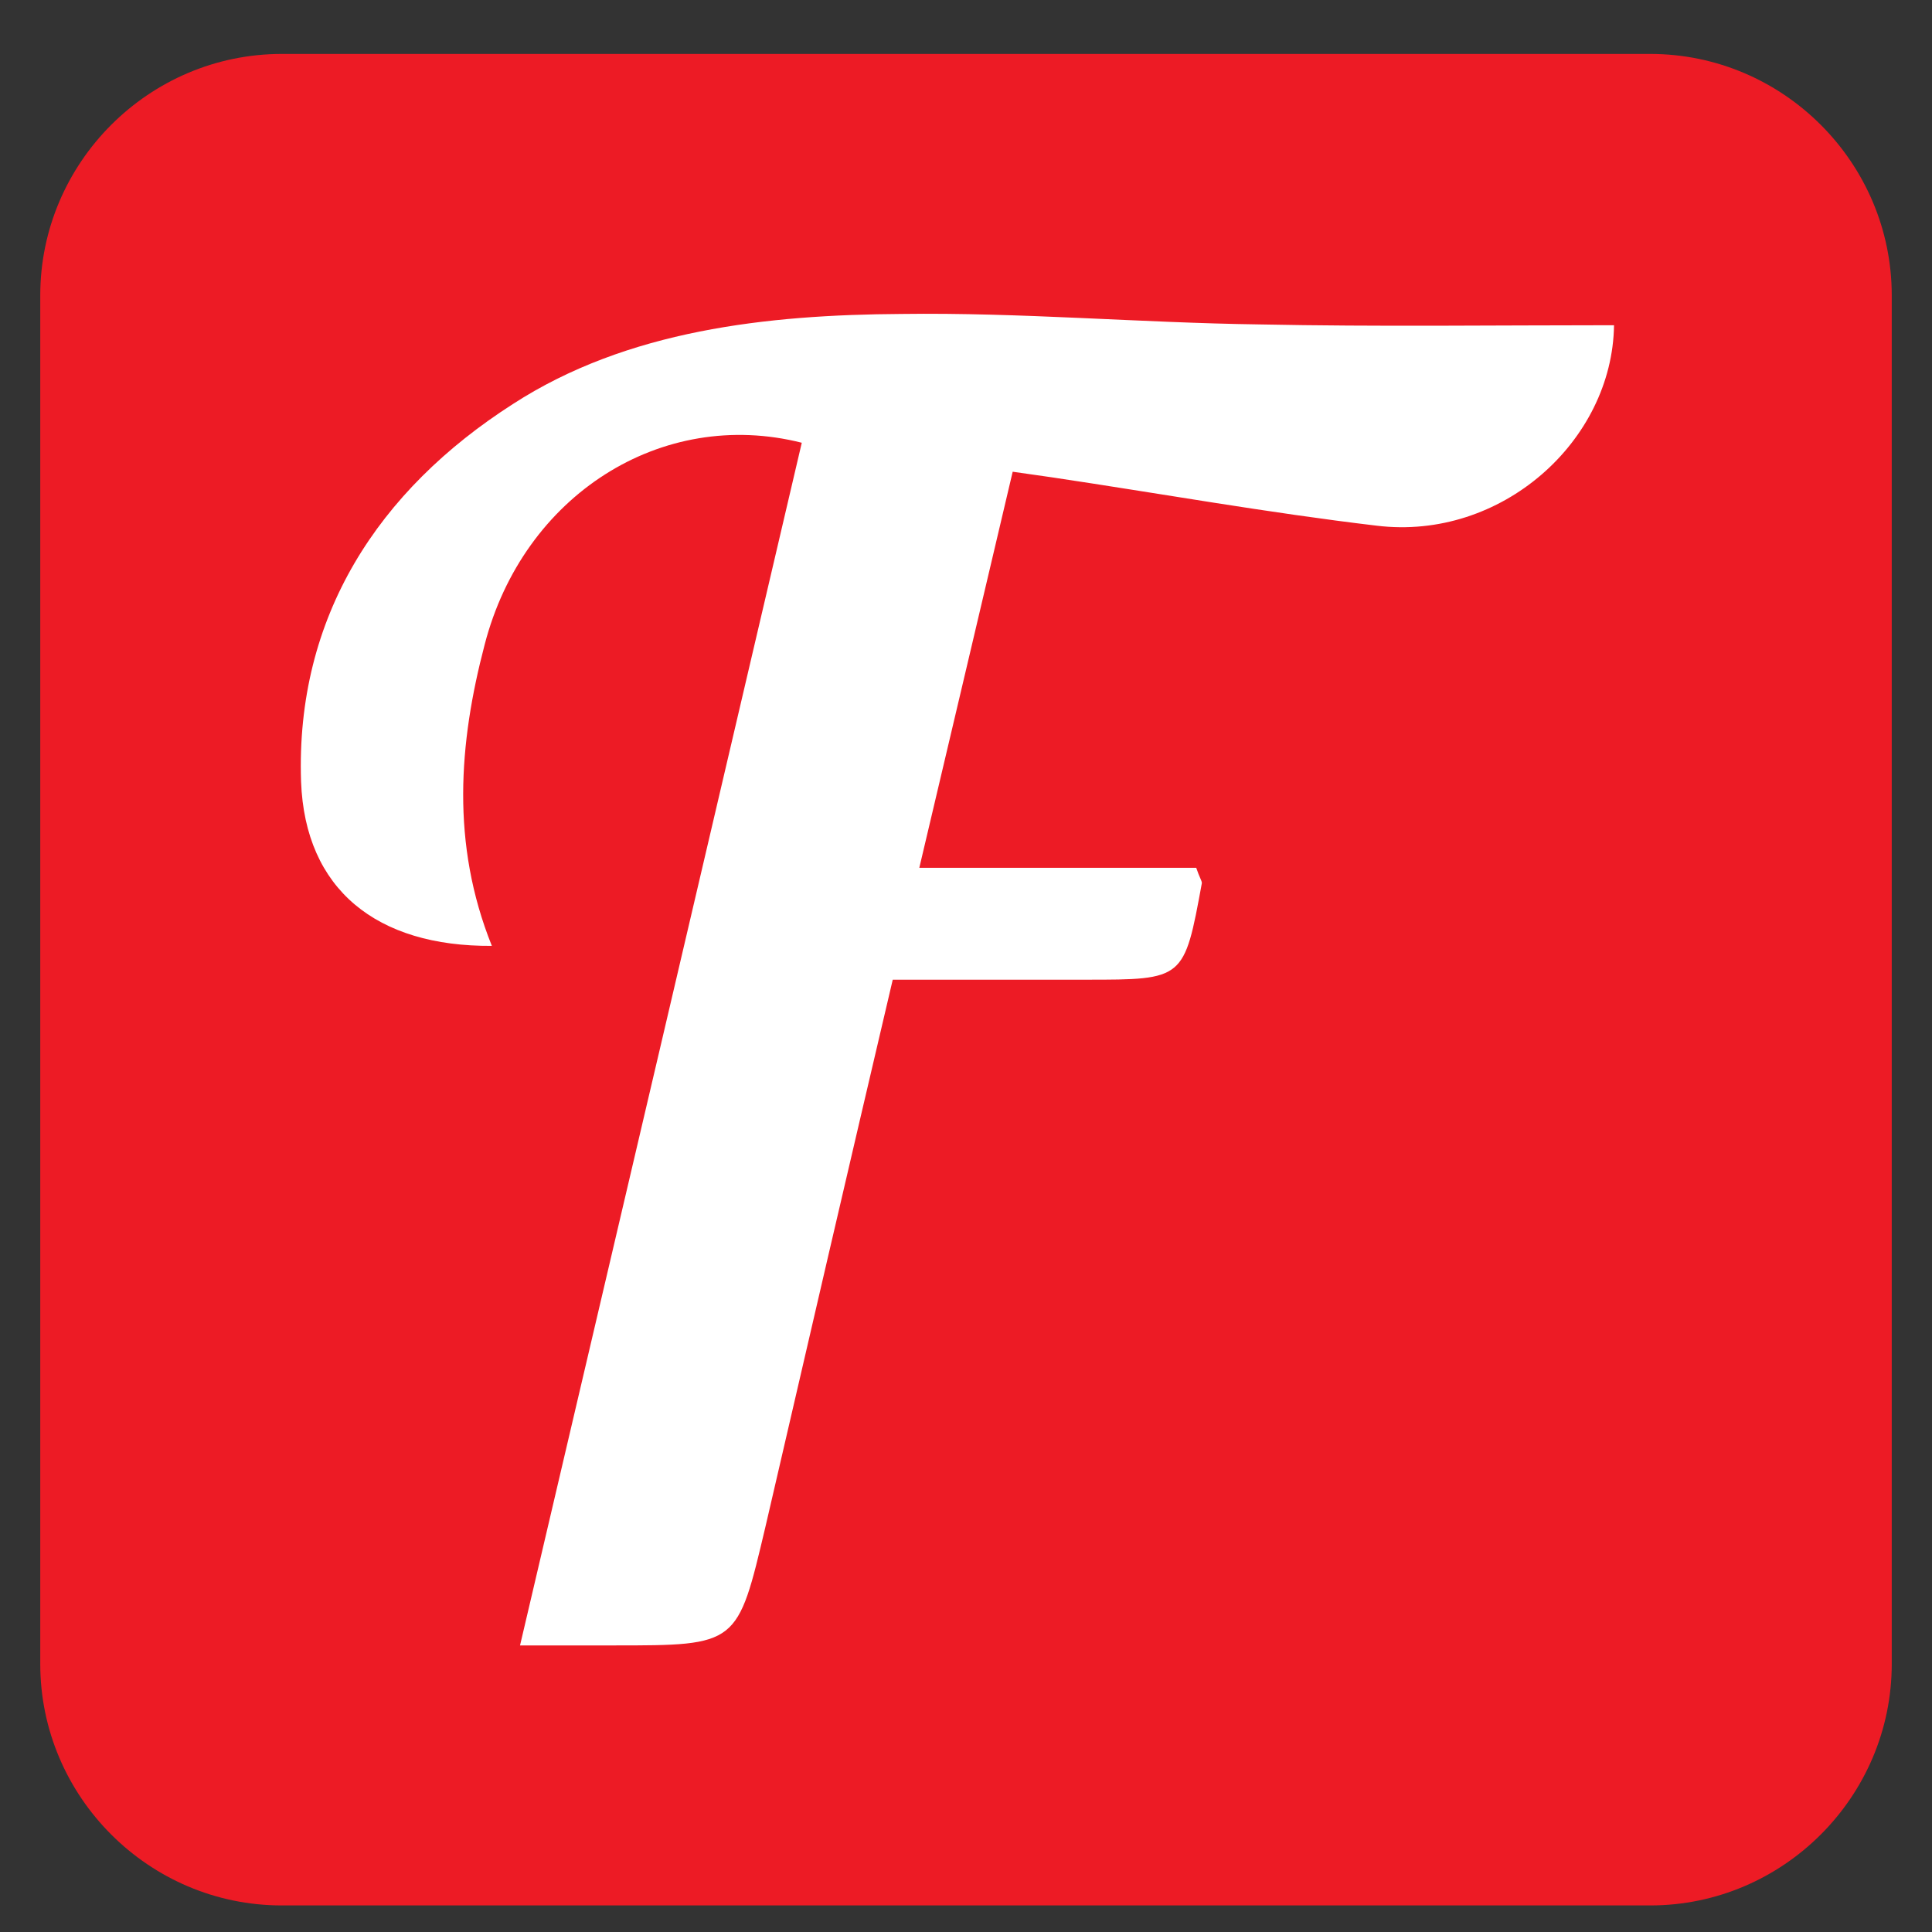 <?xml version="1.0" encoding="utf-8"?>
<!-- Generator: Adobe Illustrator 23.0.0, SVG Export Plug-In . SVG Version: 6.00 Build 0)  -->
<svg version="1.1" id="Layer_1" xmlns="http://www.w3.org/2000/svg" xmlns:xlink="http://www.w3.org/1999/xlink" x="0px" y="0px"
	 viewBox="0 0 24 24" style="enable-background:new 0 0 24 24;" xml:space="preserve">
<rect x="0" y="0" width="24" height="24" fill="#333333" stroke="none"/>
<style type="text/css">
	.st0{fill:#ED1B25;}
	.st1{fill:#FFFFFF;}
</style>
<path class="st0" d="M20.5,23.67h-17c-1.65,0-3-1.35-3-3v-17c0-1.65,1.35-3,3-3h17c1.65,0,3,1.35,3,3v17
	C23.5,22.32,22.15,23.67,20.5,23.67z"/>
<path class="st1" d="M6.11,11.75c-1.43,0.01-2.32-0.7-2.37-2.04C3.67,7.66,4.7,6.09,6.37,5.02c1.42-0.92,3.16-1.11,4.83-1.12
	c1.48-0.02,2.96,0.11,4.44,0.13c1.47,0.03,2.94,0.01,4.41,0.01c-0.02,1.44-1.4,2.68-2.95,2.49c-1.35-0.16-2.69-0.4-4.03-0.6
	c-0.14-0.02-0.28-0.04-0.49-0.07c-0.38,1.62-0.76,3.22-1.16,4.92c1.19,0,2.33,0,3.44,0c0.04,0.12,0.07,0.16,0.07,0.19
	c-0.22,1.2-0.22,1.2-1.44,1.2c-0.79,0-1.58,0-2.4,0c-0.54,2.3-1.06,4.54-1.58,6.79c-0.35,1.48-0.34,1.48-1.89,1.48
	c-0.34,0-0.68,0-1.16,0c1.18-5.03,2.34-9.98,3.5-14.94C8.22,5.06,6.5,6.15,6.02,8.01C5.7,9.23,5.6,10.48,6.11,11.75z"/>
</svg>
